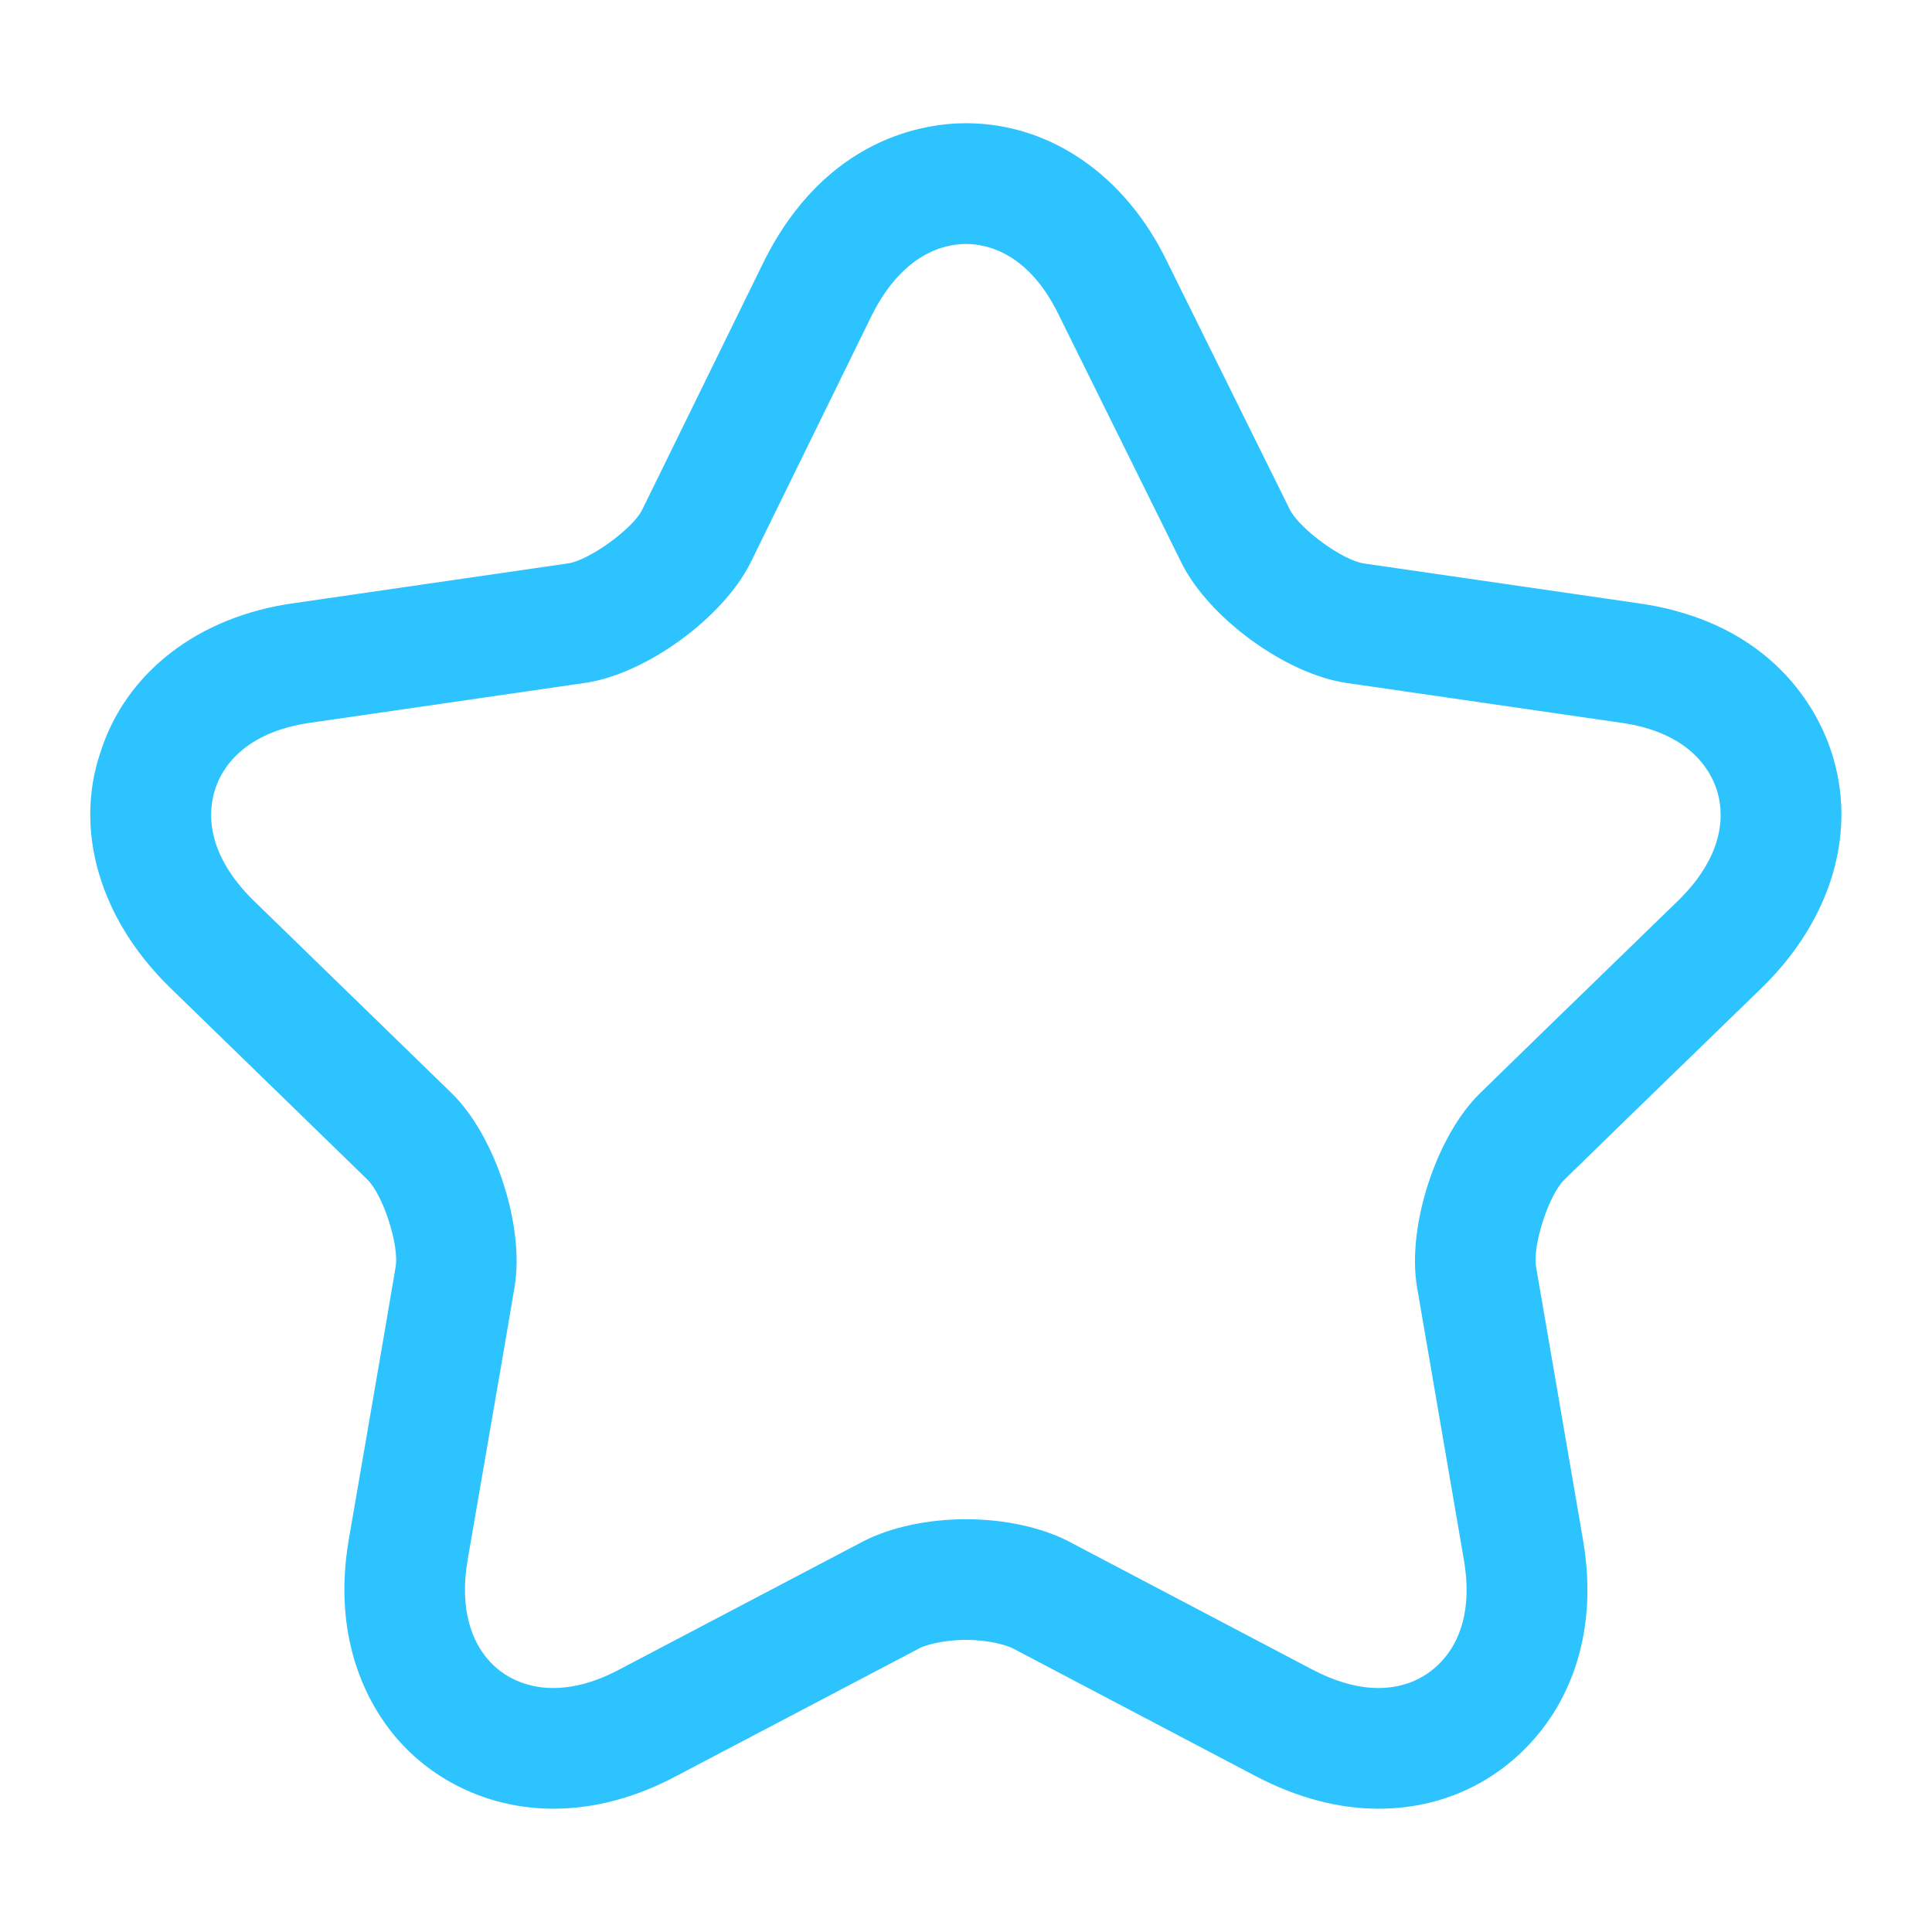 <?xml version="1.0" encoding="utf-8"?>
<!-- Generator: Adobe Illustrator 16.0.0, SVG Export Plug-In . SVG Version: 6.00 Build 0)  -->
<!DOCTYPE svg PUBLIC "-//W3C//DTD SVG 1.1//EN" "http://www.w3.org/Graphics/SVG/1.1/DTD/svg11.dtd">
<svg version="1.1" xmlns="http://www.w3.org/2000/svg" xmlns:xlink="http://www.w3.org/1999/xlink" x="0px" y="0px" width="32px"
	 height="32px" viewBox="0 0 32 32" enable-background="new 0 0 32 32" xml:space="preserve">
<g id="back" display="none">
	<rect x="-169.5" y="-169" display="inline" fill="#383838" width="492.5" height="289.5"/>
</g>
<g id="Layer_1">
	<g>
		<path fill="#2CC3FF" d="M16,4.041c0.364,0,1.048,0.16,1.542,1.186l2.03,4.101c0.455,0.911,1.728,1.839,2.733,1.984l4.53,0.657
			c1.125,0.154,1.483,0.762,1.597,1.104c0.114,0.342,0.18,1.046-0.64,1.848l-2.221,2.156l-1.051,1.024
			c-0.731,0.709-1.221,2.218-1.049,3.22l0.775,4.513c0.149,0.856-0.095,1.367-0.33,1.639c-0.269,0.315-0.646,0.486-1.083,0.486
			c-0.344,0-0.708-0.103-1.099-0.307l-4.048-2.129c-0.438-0.224-1.051-0.36-1.688-0.36s-1.25,0.137-1.688,0.36l-4.051,2.129
			c-0.384,0.204-0.755,0.307-1.097,0.307c-0.436,0-0.826-0.171-1.091-0.486c-0.228-0.271-0.473-0.782-0.325-1.639l0.581-3.367
			l0.195-1.146c0.172-1.002-0.315-2.511-1.047-3.22l-3.271-3.181c-0.819-0.802-0.754-1.506-0.64-1.848
			c0.107-0.343,0.472-0.95,1.597-1.104l4.53-0.657c1.006-0.146,2.278-1.073,2.737-1.984l2.01-4.101
			C14.951,4.201,15.635,4.041,16,4.041 M16,2.041c-0.664,0-2.319,0.224-3.35,2.295l-2.015,4.111
			c-0.156,0.31-0.873,0.834-1.228,0.885L4.877,9.989c-1.59,0.218-2.799,1.148-3.218,2.486c-0.43,1.284-0.005,2.746,1.149,3.875
			l3.275,3.185c0.261,0.253,0.531,1.09,0.47,1.448l-0.195,1.147l-0.58,3.363c-0.293,1.698,0.353,2.773,0.763,3.264
			c0.642,0.764,1.598,1.201,2.624,1.201c0.676,0,1.361-0.182,2.036-0.541l4.042-2.124c0.075-0.038,0.36-0.131,0.757-0.131
			s0.684,0.093,0.779,0.142l4.026,2.118c0.683,0.356,1.364,0.536,2.029,0.536c1.027,0,1.952-0.423,2.605-1.189
			c0.413-0.476,1.079-1.554,0.778-3.279l-0.775-4.508c-0.061-0.356,0.211-1.194,0.47-1.444l1.056-1.029l2.218-2.153
			c1.159-1.134,1.584-2.596,1.143-3.916c-0.207-0.629-0.941-2.14-3.222-2.452l-4.515-0.655c-0.355-0.051-1.068-0.572-1.231-0.898
			l-2.027-4.095C18.645,2.907,17.395,2.041,16,2.041L16,2.041z"/>
	</g>
</g>
</svg>
